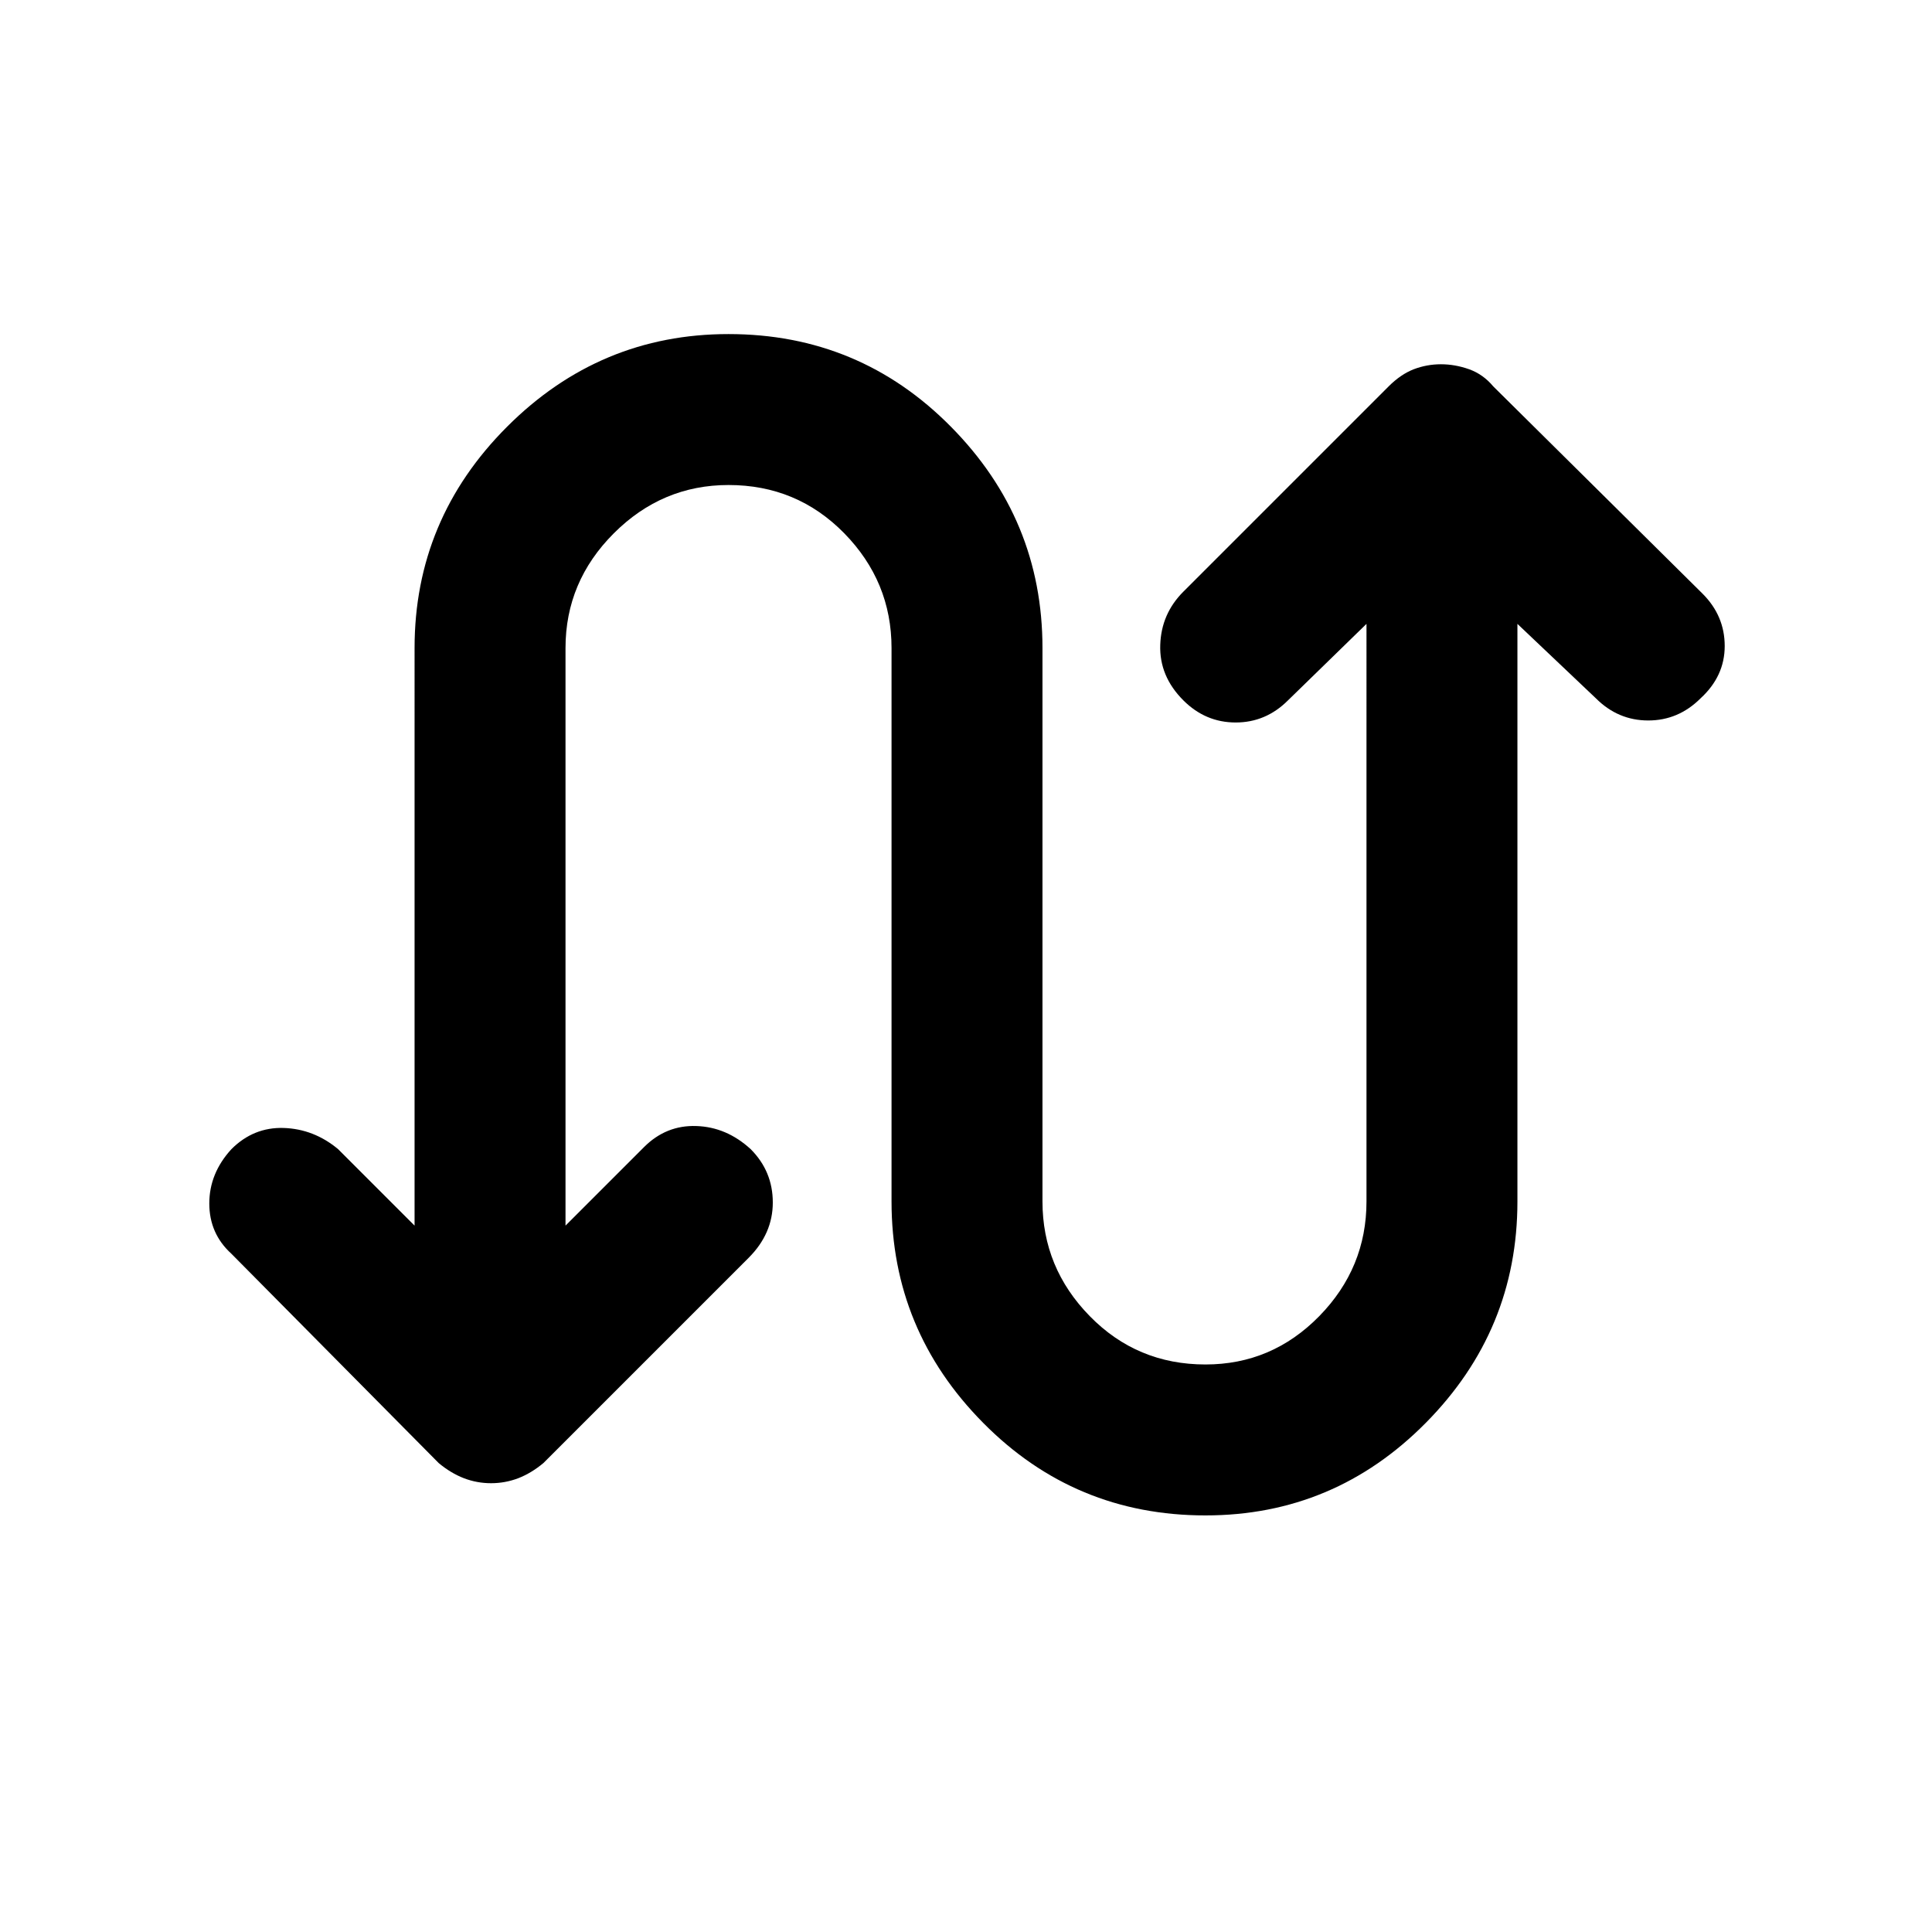 <svg xmlns="http://www.w3.org/2000/svg" height="24" width="24"><path d="M14.975 18.825q-1.625 0-2.762-1.15-1.138-1.15-1.138-2.75V8.05q0-.825-.587-1.425-.588-.6-1.438-.6-.825 0-1.425.6-.6.6-.6 1.425v7.175L8 14.25q.275-.275.65-.262.375.012.675.287.275.275.275.663 0 .387-.3.687l-2.55 2.55q-.15.125-.312.188-.163.062-.338.062-.175 0-.337-.062-.163-.063-.313-.188l-2.575-2.6q-.275-.25-.275-.625t.275-.675q.275-.275.65-.263.375.013.675.263l.95.95V8.05q0-1.6 1.15-2.75t2.75-1.15q1.625 0 2.762 1.15 1.138 1.15 1.138 2.75v6.875q0 .825.588 1.425.587.6 1.437.6.825 0 1.413-.6.587-.6.587-1.425V7.75L16 8.7q-.275.275-.65.275T14.7 8.7q-.3-.3-.287-.688.012-.387.287-.662l2.55-2.55q.15-.15.312-.213.163-.062.338-.062.175 0 .35.062.175.063.3.213l2.6 2.575q.275.275.275.65t-.3.65q-.275.275-.65.275t-.65-.275l-.975-.925v7.175q0 1.6-1.138 2.75-1.137 1.15-2.737 1.15Z"/></svg>